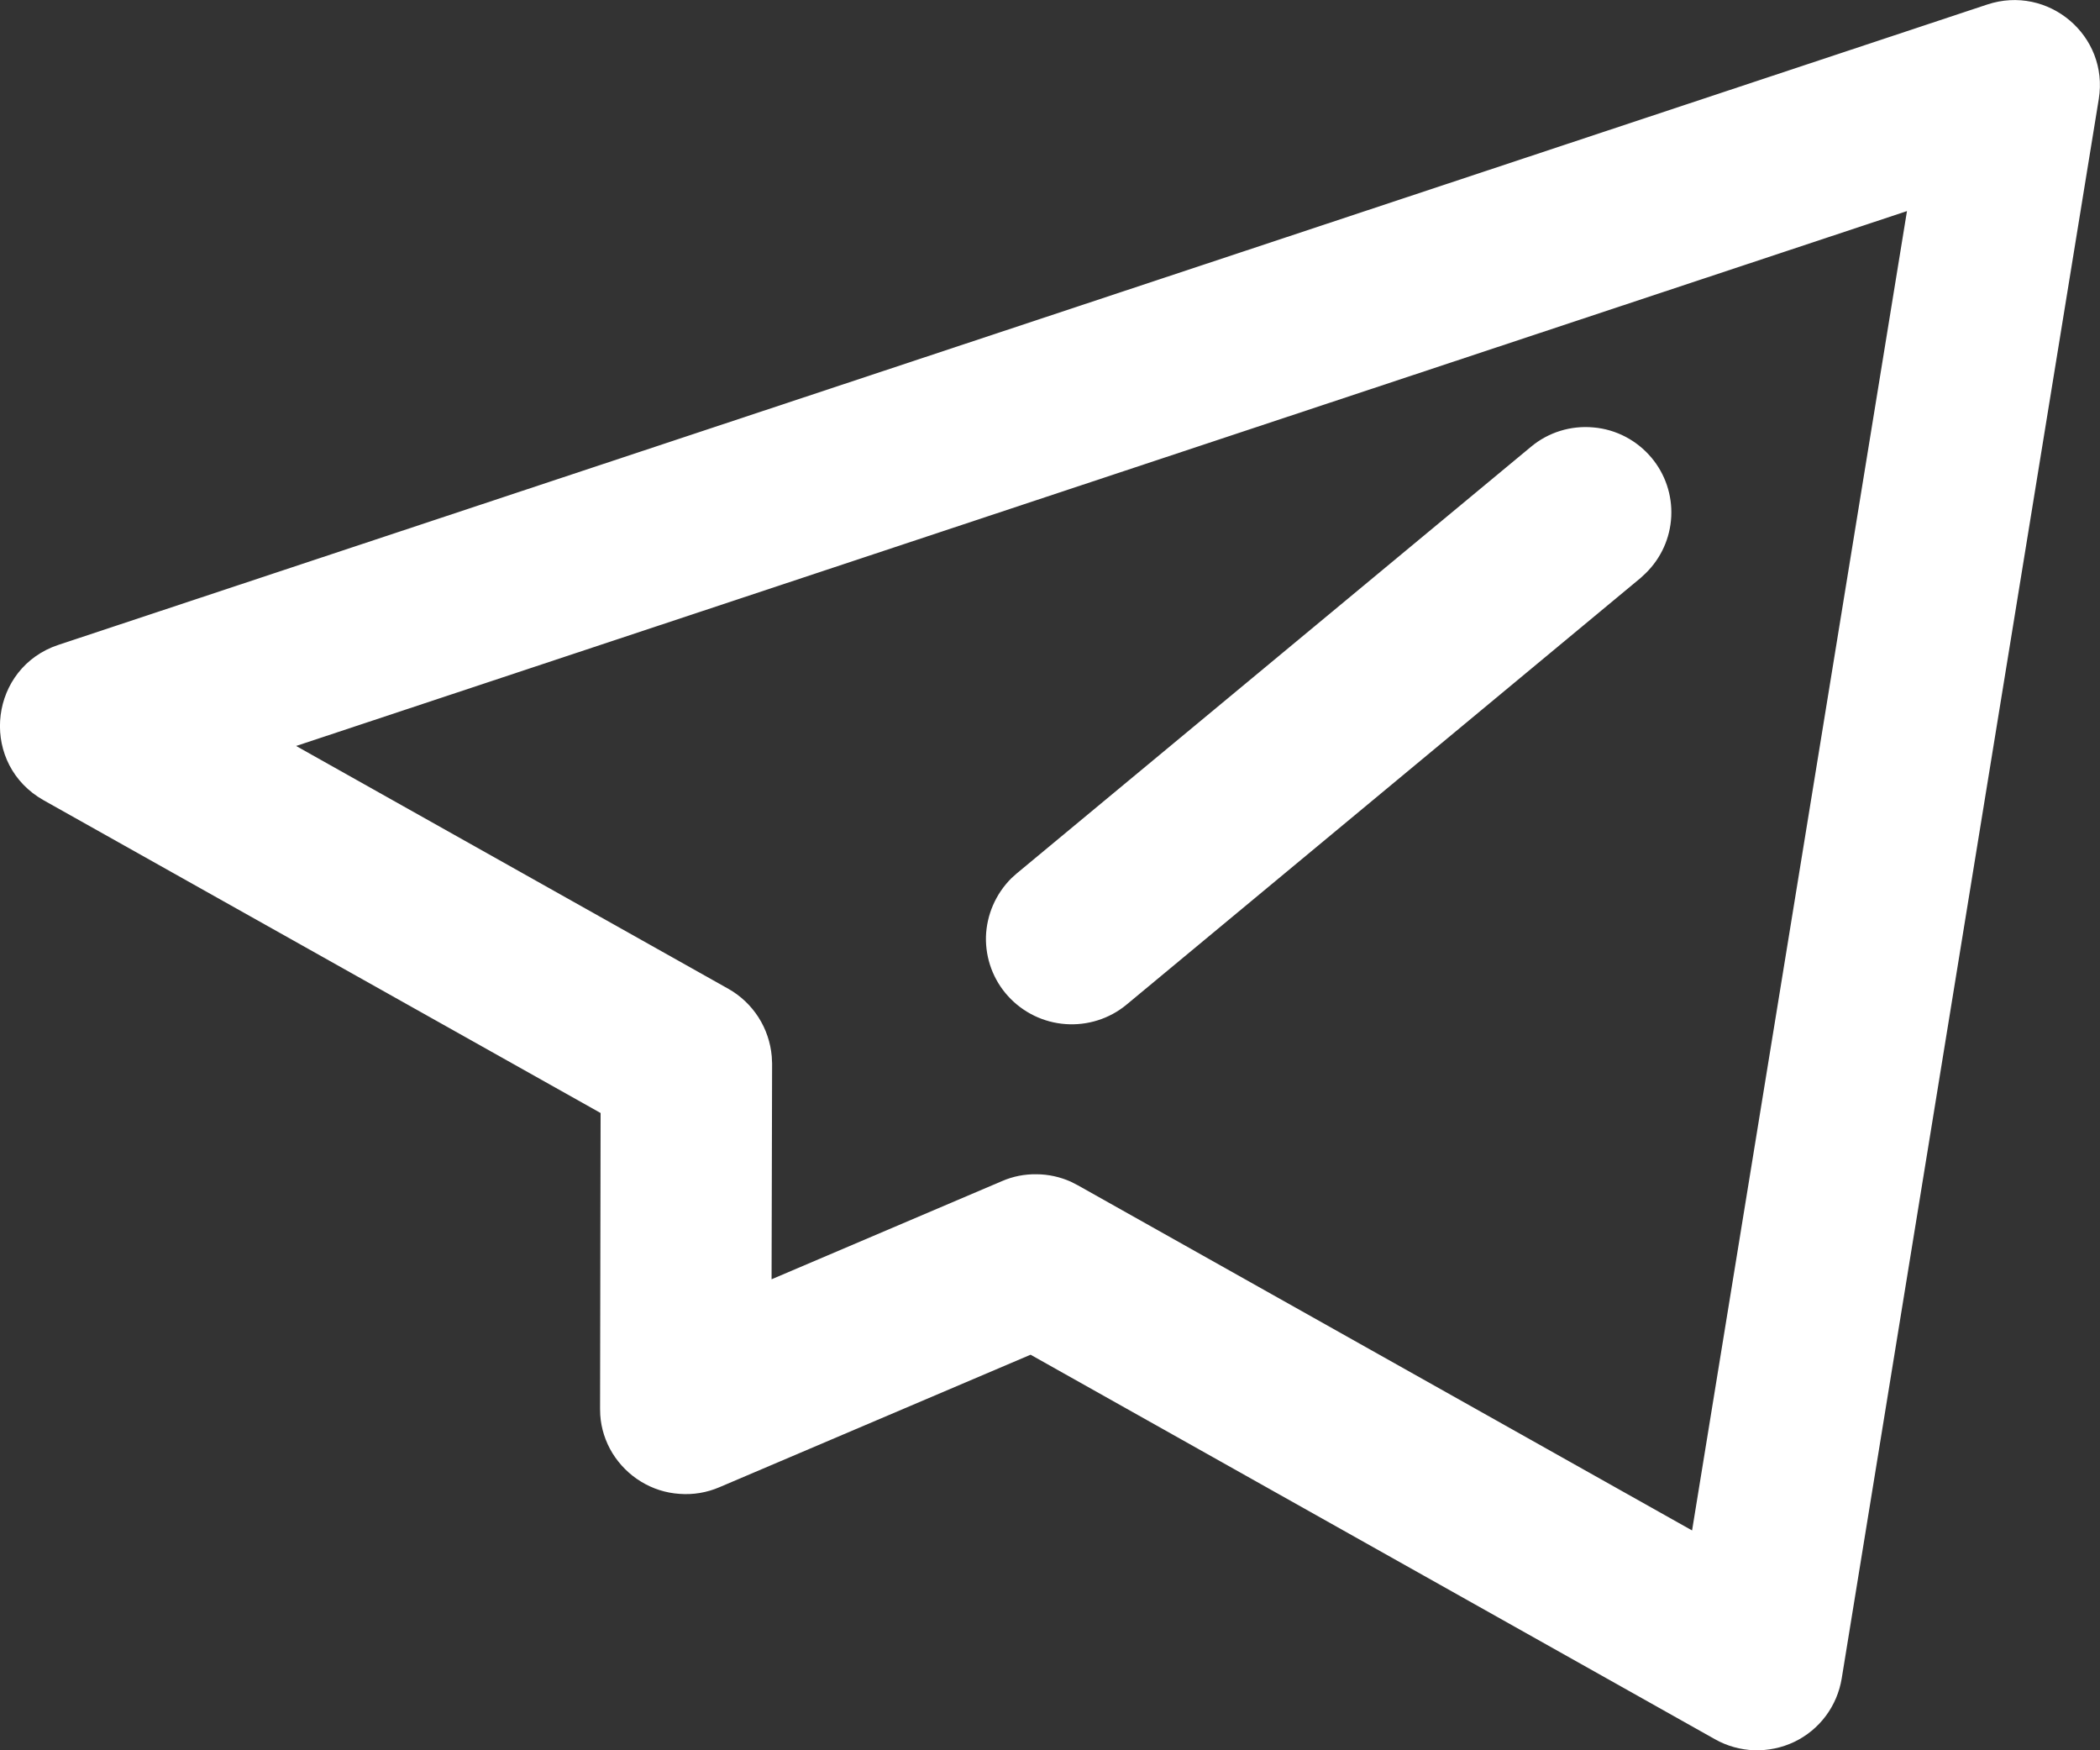 <svg width="12" height="10" viewBox="0 0 12 10" fill="none" xmlns="http://www.w3.org/2000/svg">
<rect x="0" y="0" width="12" height="10" fill="#333333" stroke="none"/>
<path d="M11.355 0.026C11.704 -0.09 12.052 0.204 11.993 0.566L10.524 9.59C10.511 9.668 10.48 9.741 10.433 9.804C10.386 9.867 10.324 9.918 10.253 9.952C10.182 9.986 10.103 10.002 10.025 10C9.946 9.997 9.869 9.976 9.8 9.937L5.889 7.74L4.111 8.497C4.039 8.528 3.961 8.541 3.883 8.535C3.805 8.53 3.73 8.506 3.663 8.465C3.597 8.425 3.541 8.369 3.5 8.303C3.459 8.236 3.435 8.161 3.43 8.084L3.429 8.048L3.432 6.359L0.249 4.572C-0.109 4.37 -0.071 3.853 0.297 3.698L0.335 3.684L11.355 0.026ZM10.897 1.206L1.692 4.262L4.163 5.65C4.232 5.689 4.291 5.745 4.334 5.812C4.377 5.879 4.403 5.956 4.41 6.035L4.412 6.076L4.409 7.309L5.726 6.748C5.788 6.721 5.855 6.708 5.922 6.709C5.99 6.709 6.057 6.724 6.118 6.751L6.159 6.772L9.669 8.744L10.897 1.206ZM9.437 2.615C9.516 2.709 9.556 2.829 9.55 2.951C9.544 3.074 9.492 3.189 9.404 3.275L9.375 3.302L6.436 5.741C6.339 5.821 6.214 5.86 6.089 5.851C5.963 5.842 5.846 5.785 5.761 5.692C5.676 5.599 5.631 5.477 5.634 5.352C5.638 5.226 5.69 5.107 5.779 5.018L5.809 4.991L8.748 2.553C8.847 2.47 8.976 2.43 9.105 2.442C9.235 2.453 9.354 2.516 9.437 2.615Z" fill="white"/>
</svg>
